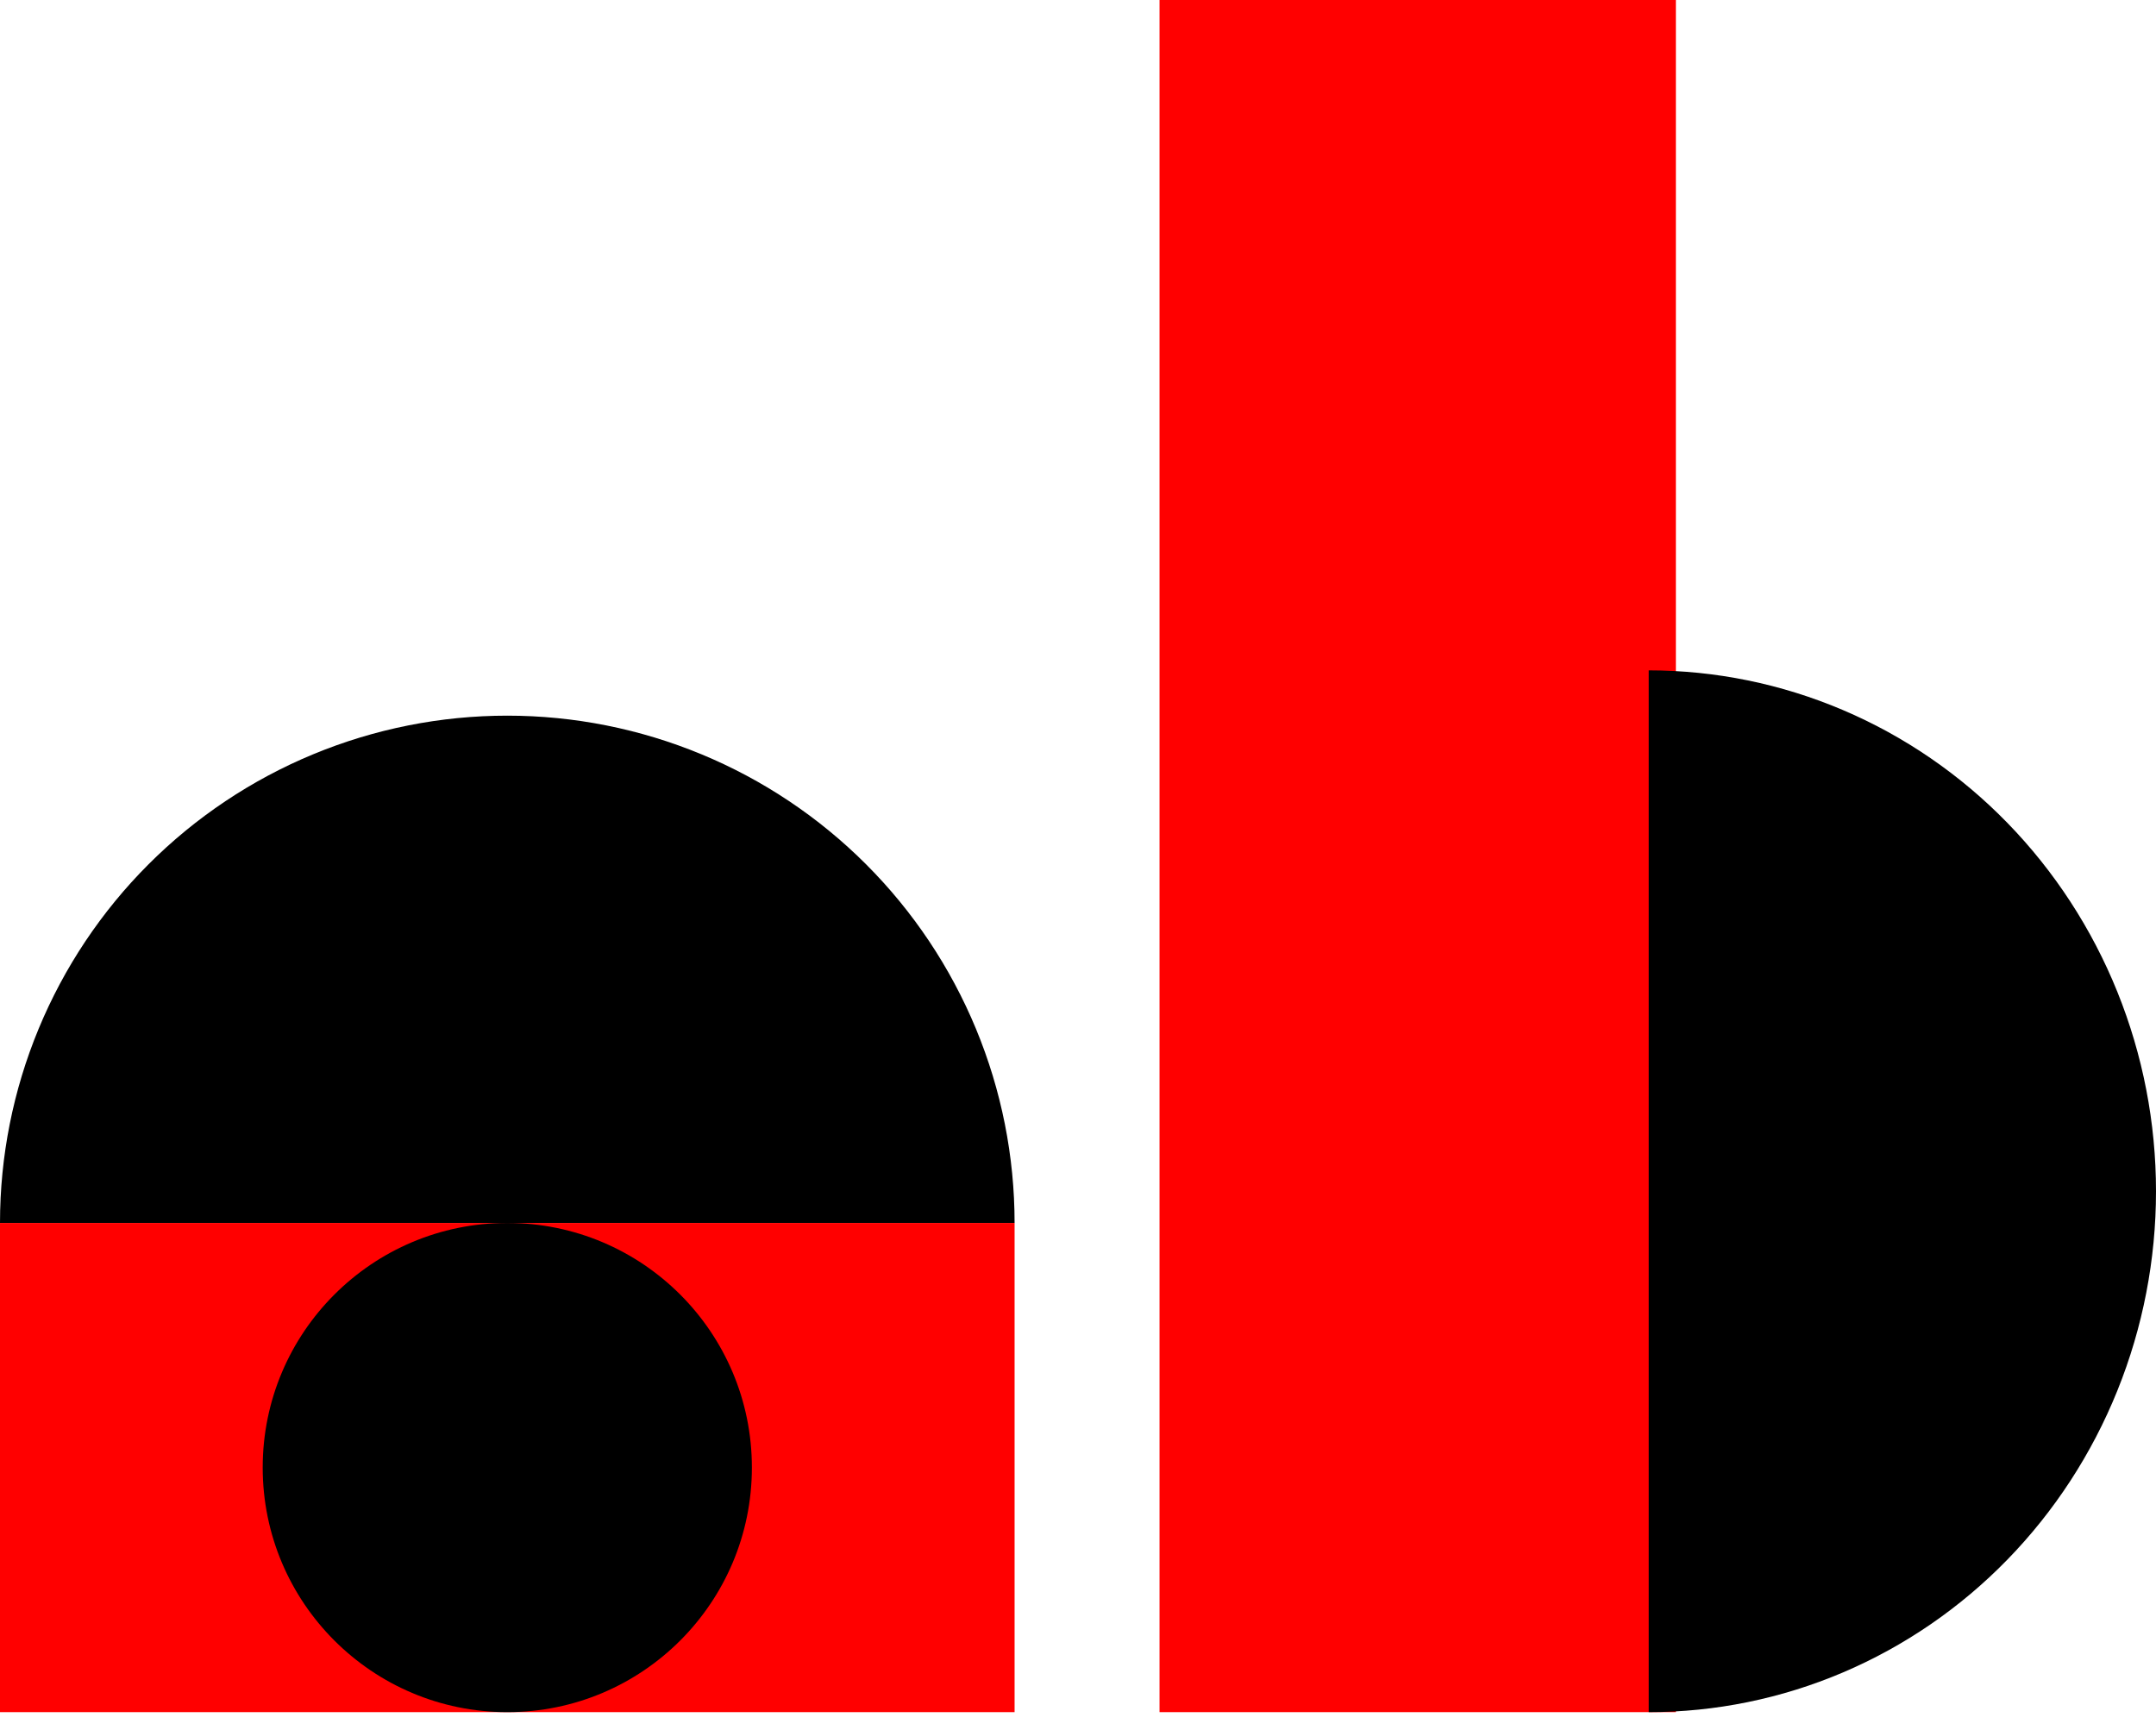 <svg width="238" height="191" viewBox="0 0 238 191" fill="none" xmlns="http://www.w3.org/2000/svg">
<rect x="128" width="57" height="189" fill="#FF0000"/>
<path d="M182 74C189.354 74 196.636 75.487 203.43 78.377C210.225 81.267 216.398 85.502 221.598 90.841C226.798 96.181 230.923 102.519 233.737 109.496C236.552 116.472 238 123.949 238 131.5C238 139.051 236.552 146.528 233.737 153.504C230.923 160.481 226.798 166.819 221.598 172.159C216.398 177.498 210.225 181.733 203.43 184.623C196.636 187.513 189.354 189 182 189L182 131.5L182 74Z" fill="black"/>
<path d="M-4.89568e-06 135C-5.53858e-06 127.646 1.448 120.364 4.263 113.57C7.077 106.776 11.202 100.602 16.402 95.402C21.602 90.202 27.776 86.077 34.57 83.263C41.364 80.448 48.646 79 56 79C63.354 79 70.636 80.448 77.43 83.263C84.225 86.077 90.398 90.202 95.598 95.402C100.798 100.602 104.923 106.775 107.737 113.57C110.552 120.364 112 127.646 112 135L56 135L-4.89568e-06 135Z" fill="black"/>
<rect x="112" y="135" width="54" height="112" transform="rotate(90 112 135)" fill="#FF0000"/>
<circle cx="56" cy="162" r="27" fill="black"/>
</svg>
